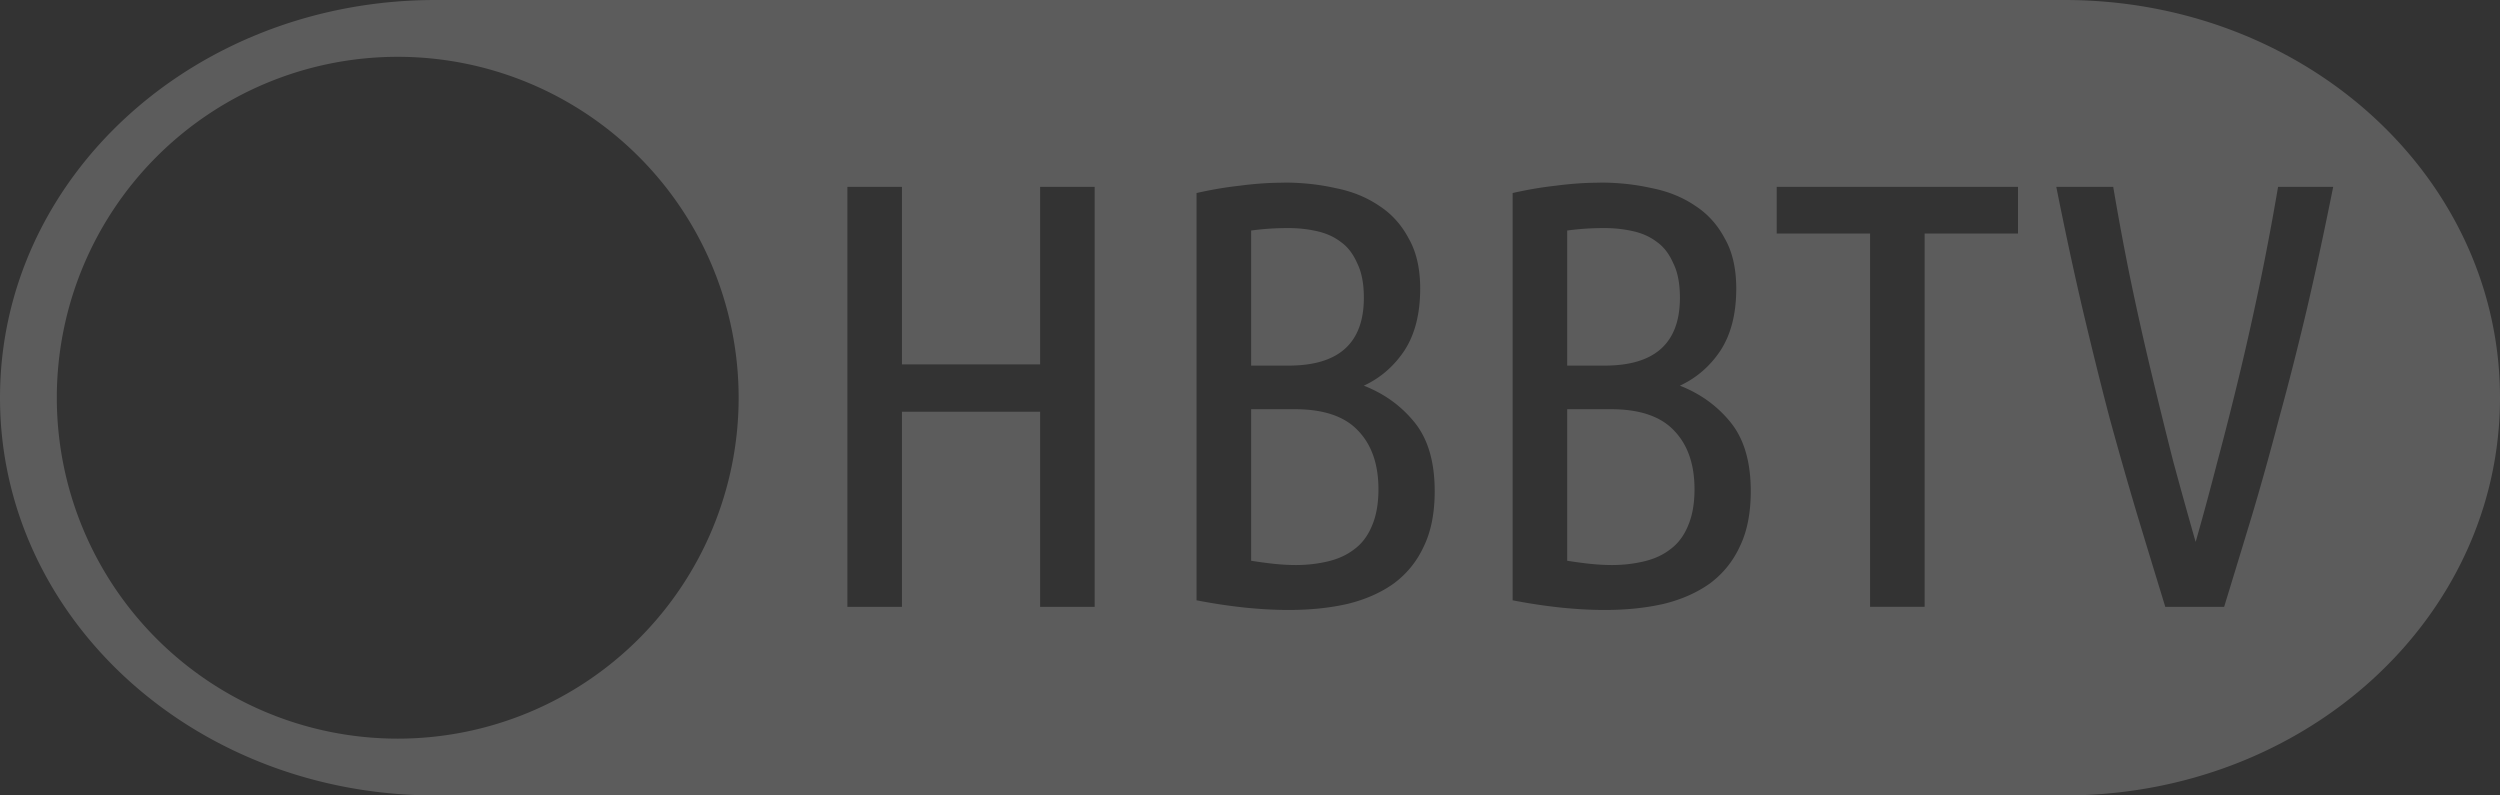 <?xml version="1.0" encoding="UTF-8"?>
<svg width="66" height="21" version="1.1" viewBox="0 0 66 21" xmlns="http://www.w3.org/2000/svg">
 <rect x="0" y="0" width="66" height="21" fill="#333333" stroke="none"/>
 <path d="m11.5 0c-6.371 0-11.5 4.683-11.5 10.5s5.129 10.5 11.5 10.5h43c6.371 0 11.5-4.683 11.5-10.5s-5.129-10.5-11.5-10.5h-43zm-1.01 1.5a9 9 0 0 1 0.01 0 9 9 0 0 1 9 9 9 9 0 0 1-9 9 9 9 0 0 1-9-9 9 9 0 0 1 8.99-9zm23.404 3.32c0.48 0 0.933 0.049 1.359 0.145 0.437 0.085 0.822 0.241 1.152 0.465 0.331 0.213 0.591 0.501 0.783 0.863 0.203 0.352 0.305 0.795 0.305 1.328 0 0.661-0.139 1.206-0.416 1.633-0.277 0.416-0.635 0.725-1.072 0.928 0.544 0.213 0.992 0.537 1.344 0.975s0.527 1.041 0.527 1.809c0 0.576-0.095 1.062-0.287 1.457-0.181 0.395-0.444 0.719-0.785 0.975-0.341 0.245-0.75 0.428-1.23 0.545-0.469 0.107-0.987 0.16-1.553 0.16-0.373 0-0.763-0.022-1.168-0.064-0.405-0.043-0.826-0.106-1.264-0.191v-10.752c0.373-0.085 0.753-0.151 1.137-0.193 0.395-0.053 0.784-0.08 1.168-0.08zm8.344 0c0.48 0 0.933 0.049 1.359 0.145 0.437 0.085 0.822 0.241 1.152 0.465 0.331 0.213 0.591 0.501 0.783 0.863 0.203 0.352 0.305 0.795 0.305 1.328 0 0.661-0.139 1.206-0.416 1.633-0.277 0.416-0.635 0.725-1.072 0.928 0.544 0.213 0.992 0.537 1.344 0.975s0.527 1.041 0.527 1.809c0 0.576-0.095 1.062-0.287 1.457-0.181 0.395-0.444 0.719-0.785 0.975-0.341 0.245-0.75 0.428-1.23 0.545-0.469 0.107-0.987 0.16-1.553 0.16-0.373 0-0.763-0.022-1.168-0.064-0.405-0.043-0.826-0.106-1.264-0.191v-10.752c0.373-0.085 0.753-0.151 1.137-0.193 0.395-0.053 0.784-0.08 1.168-0.08zm-19.867 0.113h1.44v4.688h3.648v-4.688h1.44v11.088h-1.44v-5.152h-3.648v5.152h-1.44v-11.088zm24.535 0h6.369v1.232h-2.465v9.855h-1.44v-9.855h-2.465v-1.232zm7.379 0h1.504c0.139 0.821 0.292 1.647 0.463 2.478 0.171 0.821 0.353 1.634 0.545 2.434 0.192 0.8 0.384 1.579 0.576 2.336 0.203 0.747 0.4 1.455 0.592 2.127 0.192-0.672 0.384-1.38 0.576-2.127 0.203-0.757 0.4-1.536 0.592-2.336 0.192-0.8 0.372-1.612 0.543-2.434 0.171-0.832 0.326-1.657 0.465-2.478h1.455c-0.235 1.173-0.468 2.261-0.703 3.264-0.235 0.992-0.475 1.936-0.721 2.832-0.235 0.896-0.473 1.755-0.719 2.576-0.245 0.811-0.491 1.616-0.736 2.416h-1.553c-0.245-0.8-0.491-1.605-0.736-2.416-0.245-0.821-0.491-1.68-0.736-2.576-0.235-0.896-0.468-1.84-0.703-2.832-0.235-1.003-0.468-2.09-0.703-3.264zm-20.279 1.088c-0.16 0-0.325 0.005-0.496 0.016-0.16 0.011-0.32 0.027-0.48 0.049v3.566h0.992c1.323 0 1.984-0.596 1.984-1.791 0-0.373-0.058-0.677-0.176-0.912-0.107-0.245-0.25-0.433-0.432-0.561-0.181-0.139-0.395-0.234-0.641-0.287-0.235-0.053-0.485-0.08-0.752-0.08zm8.344 0c-0.16 0-0.325 0.005-0.496 0.016-0.16 0.011-0.32 0.027-0.48 0.049v3.566h0.992c1.323 0 1.984-0.596 1.984-1.791 0-0.373-0.058-0.677-0.176-0.912-0.107-0.245-0.25-0.433-0.432-0.561-0.181-0.139-0.395-0.234-0.641-0.287-0.235-0.053-0.485-0.08-0.752-0.08zm-9.32 4.783v4c0.203 0.032 0.4 0.059 0.592 0.08 0.203 0.021 0.4 0.033 0.592 0.033 0.299 0 0.583-0.034 0.85-0.098 0.267-0.064 0.495-0.169 0.688-0.318 0.203-0.149 0.356-0.353 0.463-0.609 0.117-0.267 0.176-0.591 0.176-0.975 0-0.661-0.18-1.179-0.543-1.553-0.352-0.373-0.907-0.561-1.664-0.561h-1.152zm8.344 0v4c0.203 0.032 0.4 0.059 0.592 0.08 0.203 0.021 0.4 0.033 0.592 0.033 0.299 0 0.583-0.034 0.85-0.098 0.267-0.064 0.495-0.169 0.688-0.318 0.203-0.149 0.356-0.353 0.463-0.609 0.117-0.267 0.176-0.591 0.176-0.975 0-0.661-0.18-1.179-0.543-1.553-0.352-0.373-0.907-0.561-1.664-0.561h-1.152z" fill="#fff" fill-opacity=".2"/>
</svg>
